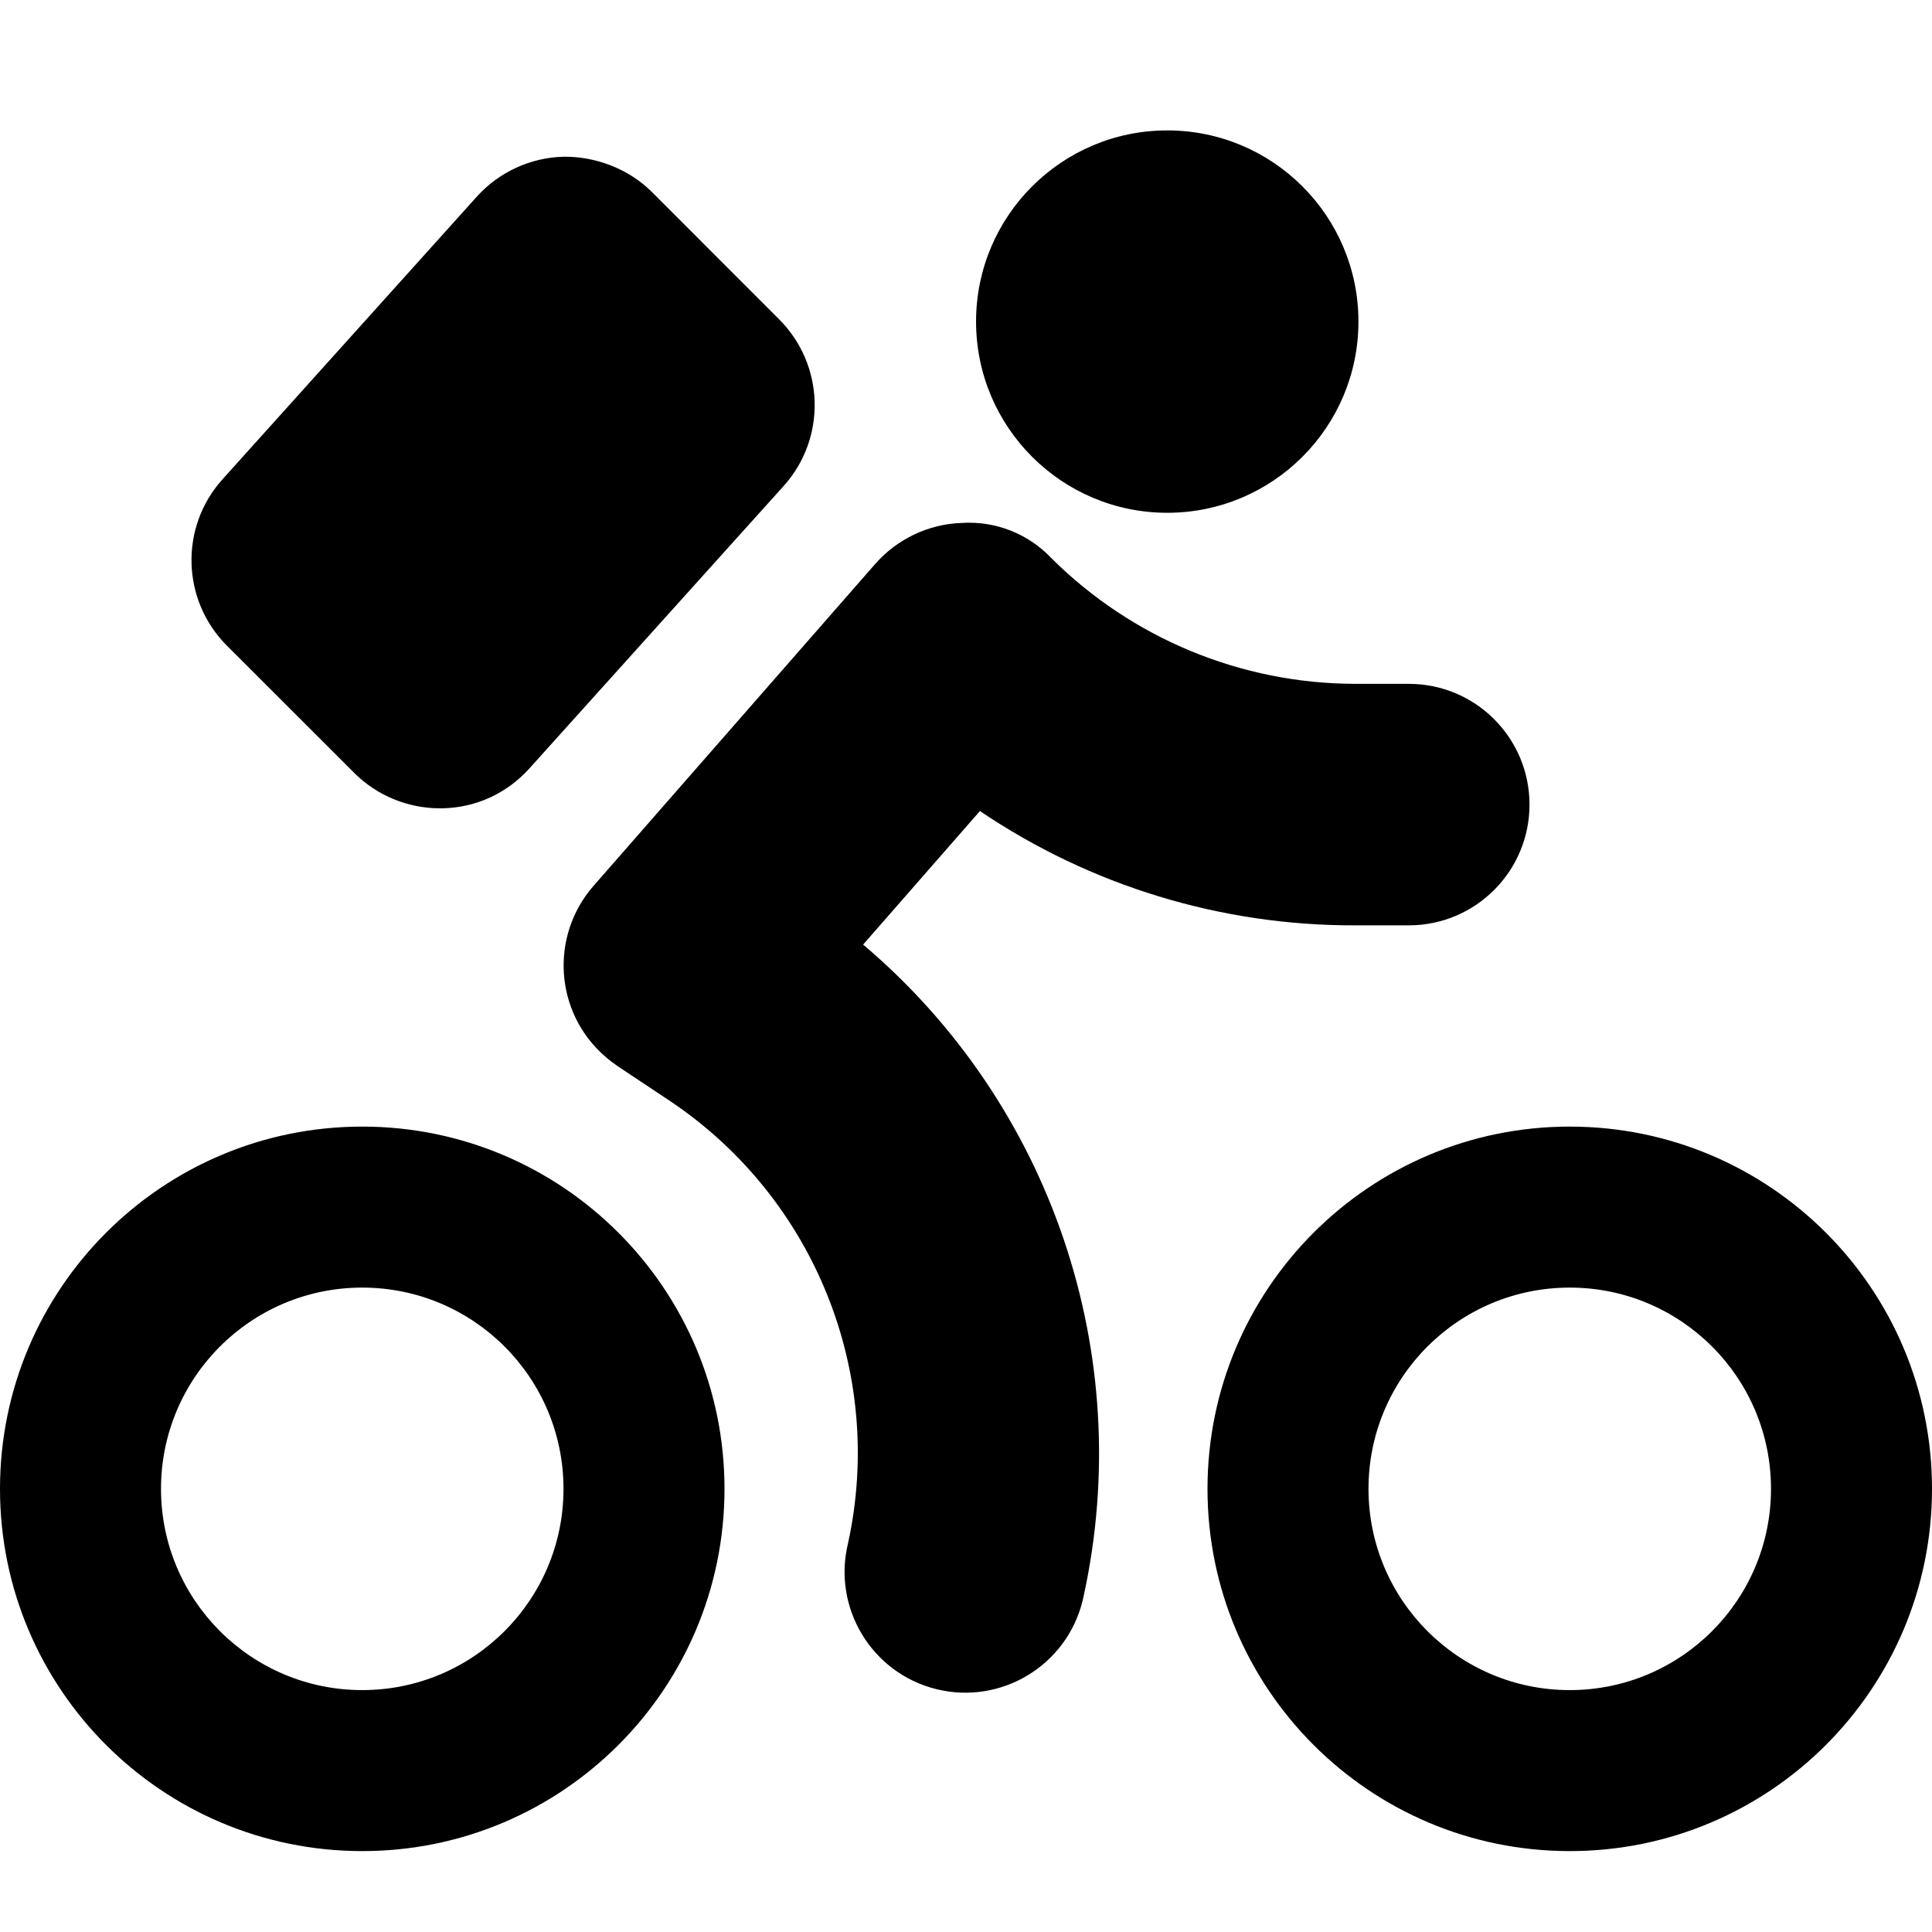 <svg viewBox="0 0 24 24">
    <path fill-rule="evenodd" clip-rule="evenodd"
        d="M4.401 9.602C4.682 9.883 5.067 10.041 5.463 10.041H5.502C5.918 10.031 6.299 9.854 6.577 9.545L9.734 6.038C10.27 5.443 10.245 4.534 9.679 3.967L8.098 2.385C7.809 2.096 7.394 1.941 7 1.947C6.59 1.957 6.198 2.138 5.924 2.442L2.764 5.954C2.23 6.547 2.254 7.455 2.818 8.02L4.401 9.602ZM10.722 11.734L12.173 10.075C13.547 11.004 15.169 11.499 16.828 11.495H17.5C18.329 11.495 19 10.823 19 9.995C19 9.166 18.329 8.495 17.5 8.495H16.828C15.416 8.491 14.062 7.93 13.061 6.934C12.774 6.63 12.367 6.47 11.95 6.496C11.535 6.509 11.145 6.695 10.871 7.007L7.371 11.007C6.827 11.632 6.891 12.58 7.516 13.123C7.565 13.166 7.617 13.206 7.671 13.243L8.335 13.685C10.123 14.89 10.994 17.063 10.535 19.169C10.338 19.974 10.83 20.787 11.635 20.984C12.44 21.181 13.252 20.688 13.449 19.883C13.454 19.863 13.459 19.841 13.463 19.82C14.115 16.825 13.061 13.714 10.722 11.734ZM22 18.495C22 17.114 20.881 15.995 19.5 15.995C18.119 15.995 17 17.114 17 18.495C17 19.875 18.119 20.995 19.5 20.995C20.881 20.995 22 19.875 22 18.495ZM24 18.495C24 20.98 21.985 22.995 19.5 22.995C17.015 22.995 15 20.98 15 18.495C15 16.009 17.015 13.995 19.5 13.995C21.985 13.995 24 16.009 24 18.495ZM7 18.495C7 17.114 5.881 15.995 4.5 15.995C3.119 15.995 2 17.114 2 18.495C2 19.875 3.119 20.995 4.5 20.995C5.881 20.995 7 19.875 7 18.495ZM9 18.495C9 20.98 6.985 22.995 4.5 22.995C2.015 22.995 0 20.98 0 18.495C0 16.009 2.015 13.995 4.5 13.995C6.985 13.995 9 16.009 9 18.495ZM12.125 3.995C12.125 2.683 13.189 1.62 14.5 1.62C15.812 1.62 16.875 2.683 16.875 3.995C16.875 5.306 15.812 6.37 14.5 6.37C13.189 6.37 12.125 5.306 12.125 3.995Z">
    </path>
</svg>